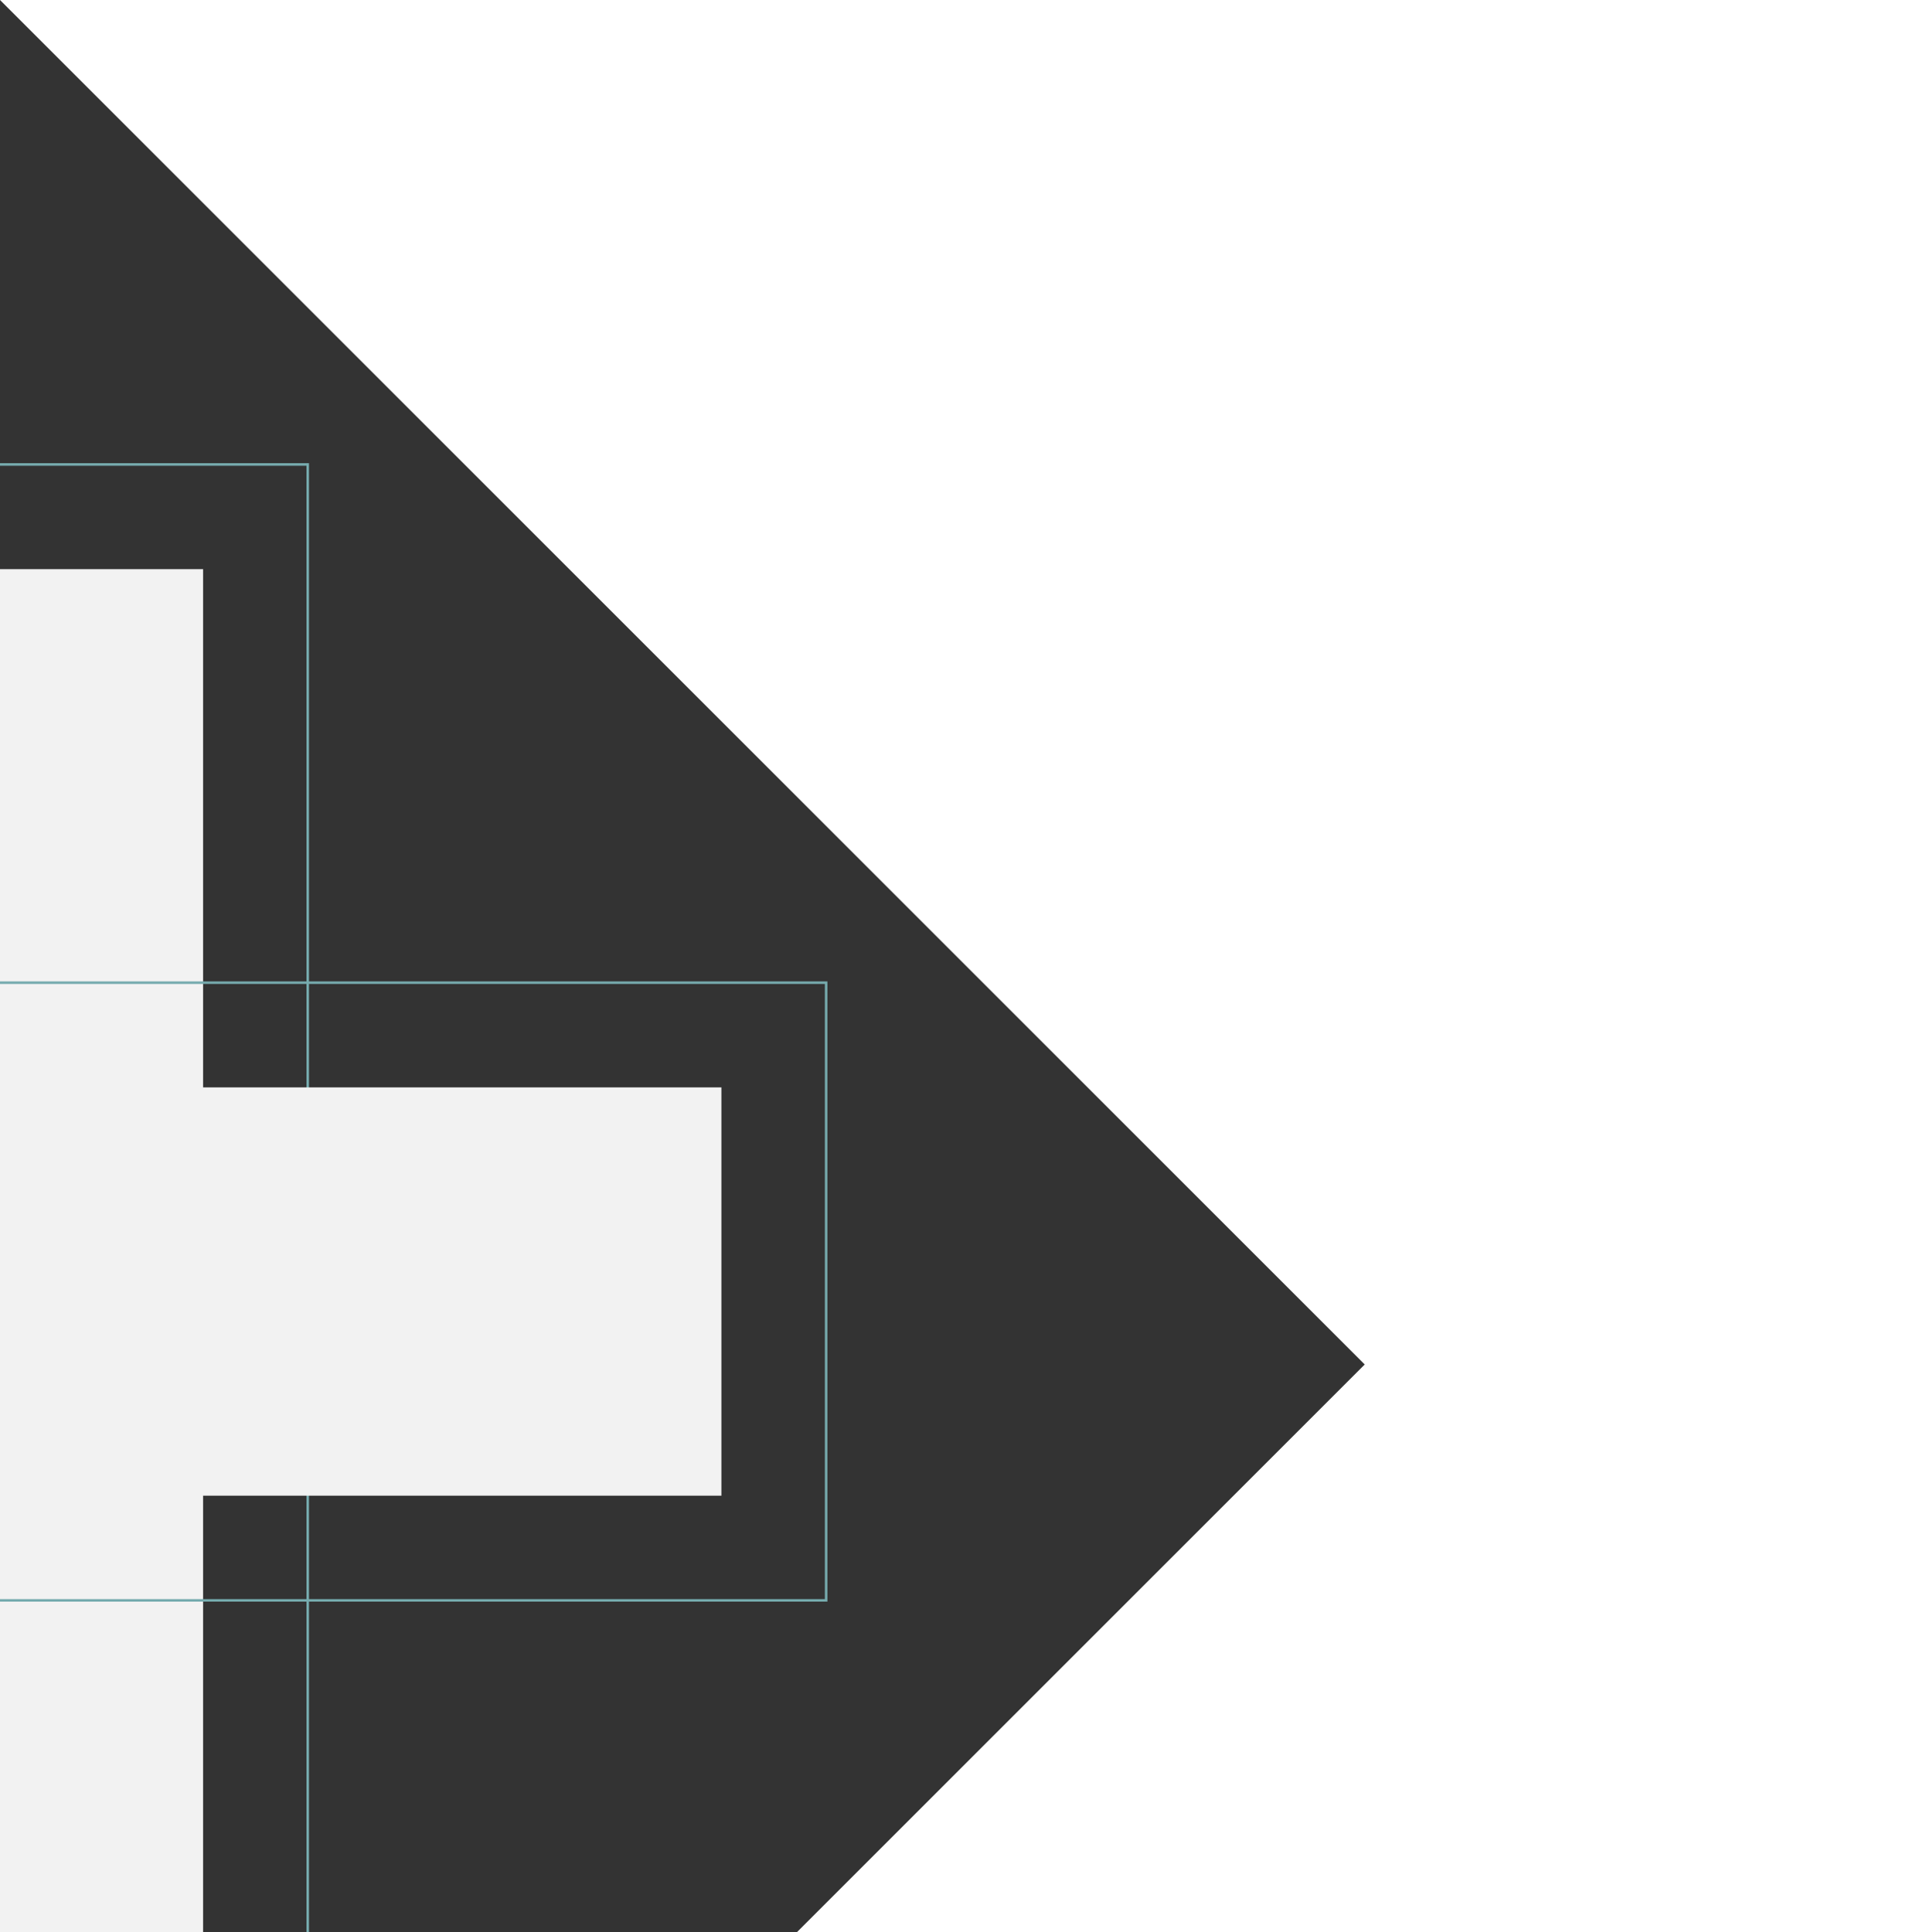 <svg id="Group_339" data-name="Group 339" xmlns="http://www.w3.org/2000/svg" width="380.65" height="381.145" viewBox="0 0 380.65 381.145" transform="rotate(45)">
  <rect x="0" y="0" width="380.65" height="381.145" fill="#333333" stroke="none"/>
  <rect id="Rectangle_12" data-name="Rectangle 12" width="121.845" height="326.295" transform="matrix(0.707, -0.707, 0.707, 0.707, 21.558, 108.013)" fill="none" stroke="#76abae" stroke-miterlimit="10" stroke-width="0.5"/>
  <rect id="Rectangle_13" data-name="Rectangle 13" width="80.541" height="284.992" transform="translate(50.763 108.014) rotate(-45)" fill="#f2f2f2"/>
  <rect id="Rectangle_14" data-name="Rectangle 14" width="326.295" height="121.845" transform="translate(21.557 252.582) rotate(-45)" fill="none" stroke="#76abae" stroke-miterlimit="10" stroke-width="0.5"/>
  <rect id="Rectangle_15" data-name="Rectangle 15" width="284.992" height="80.541" transform="translate(50.763 252.584) rotate(-45)" fill="#f2f2f2"/>
  <rect id="Rectangle_16" data-name="Rectangle 16" width="380.65" height="381.145" fill="none"/>
</svg>
